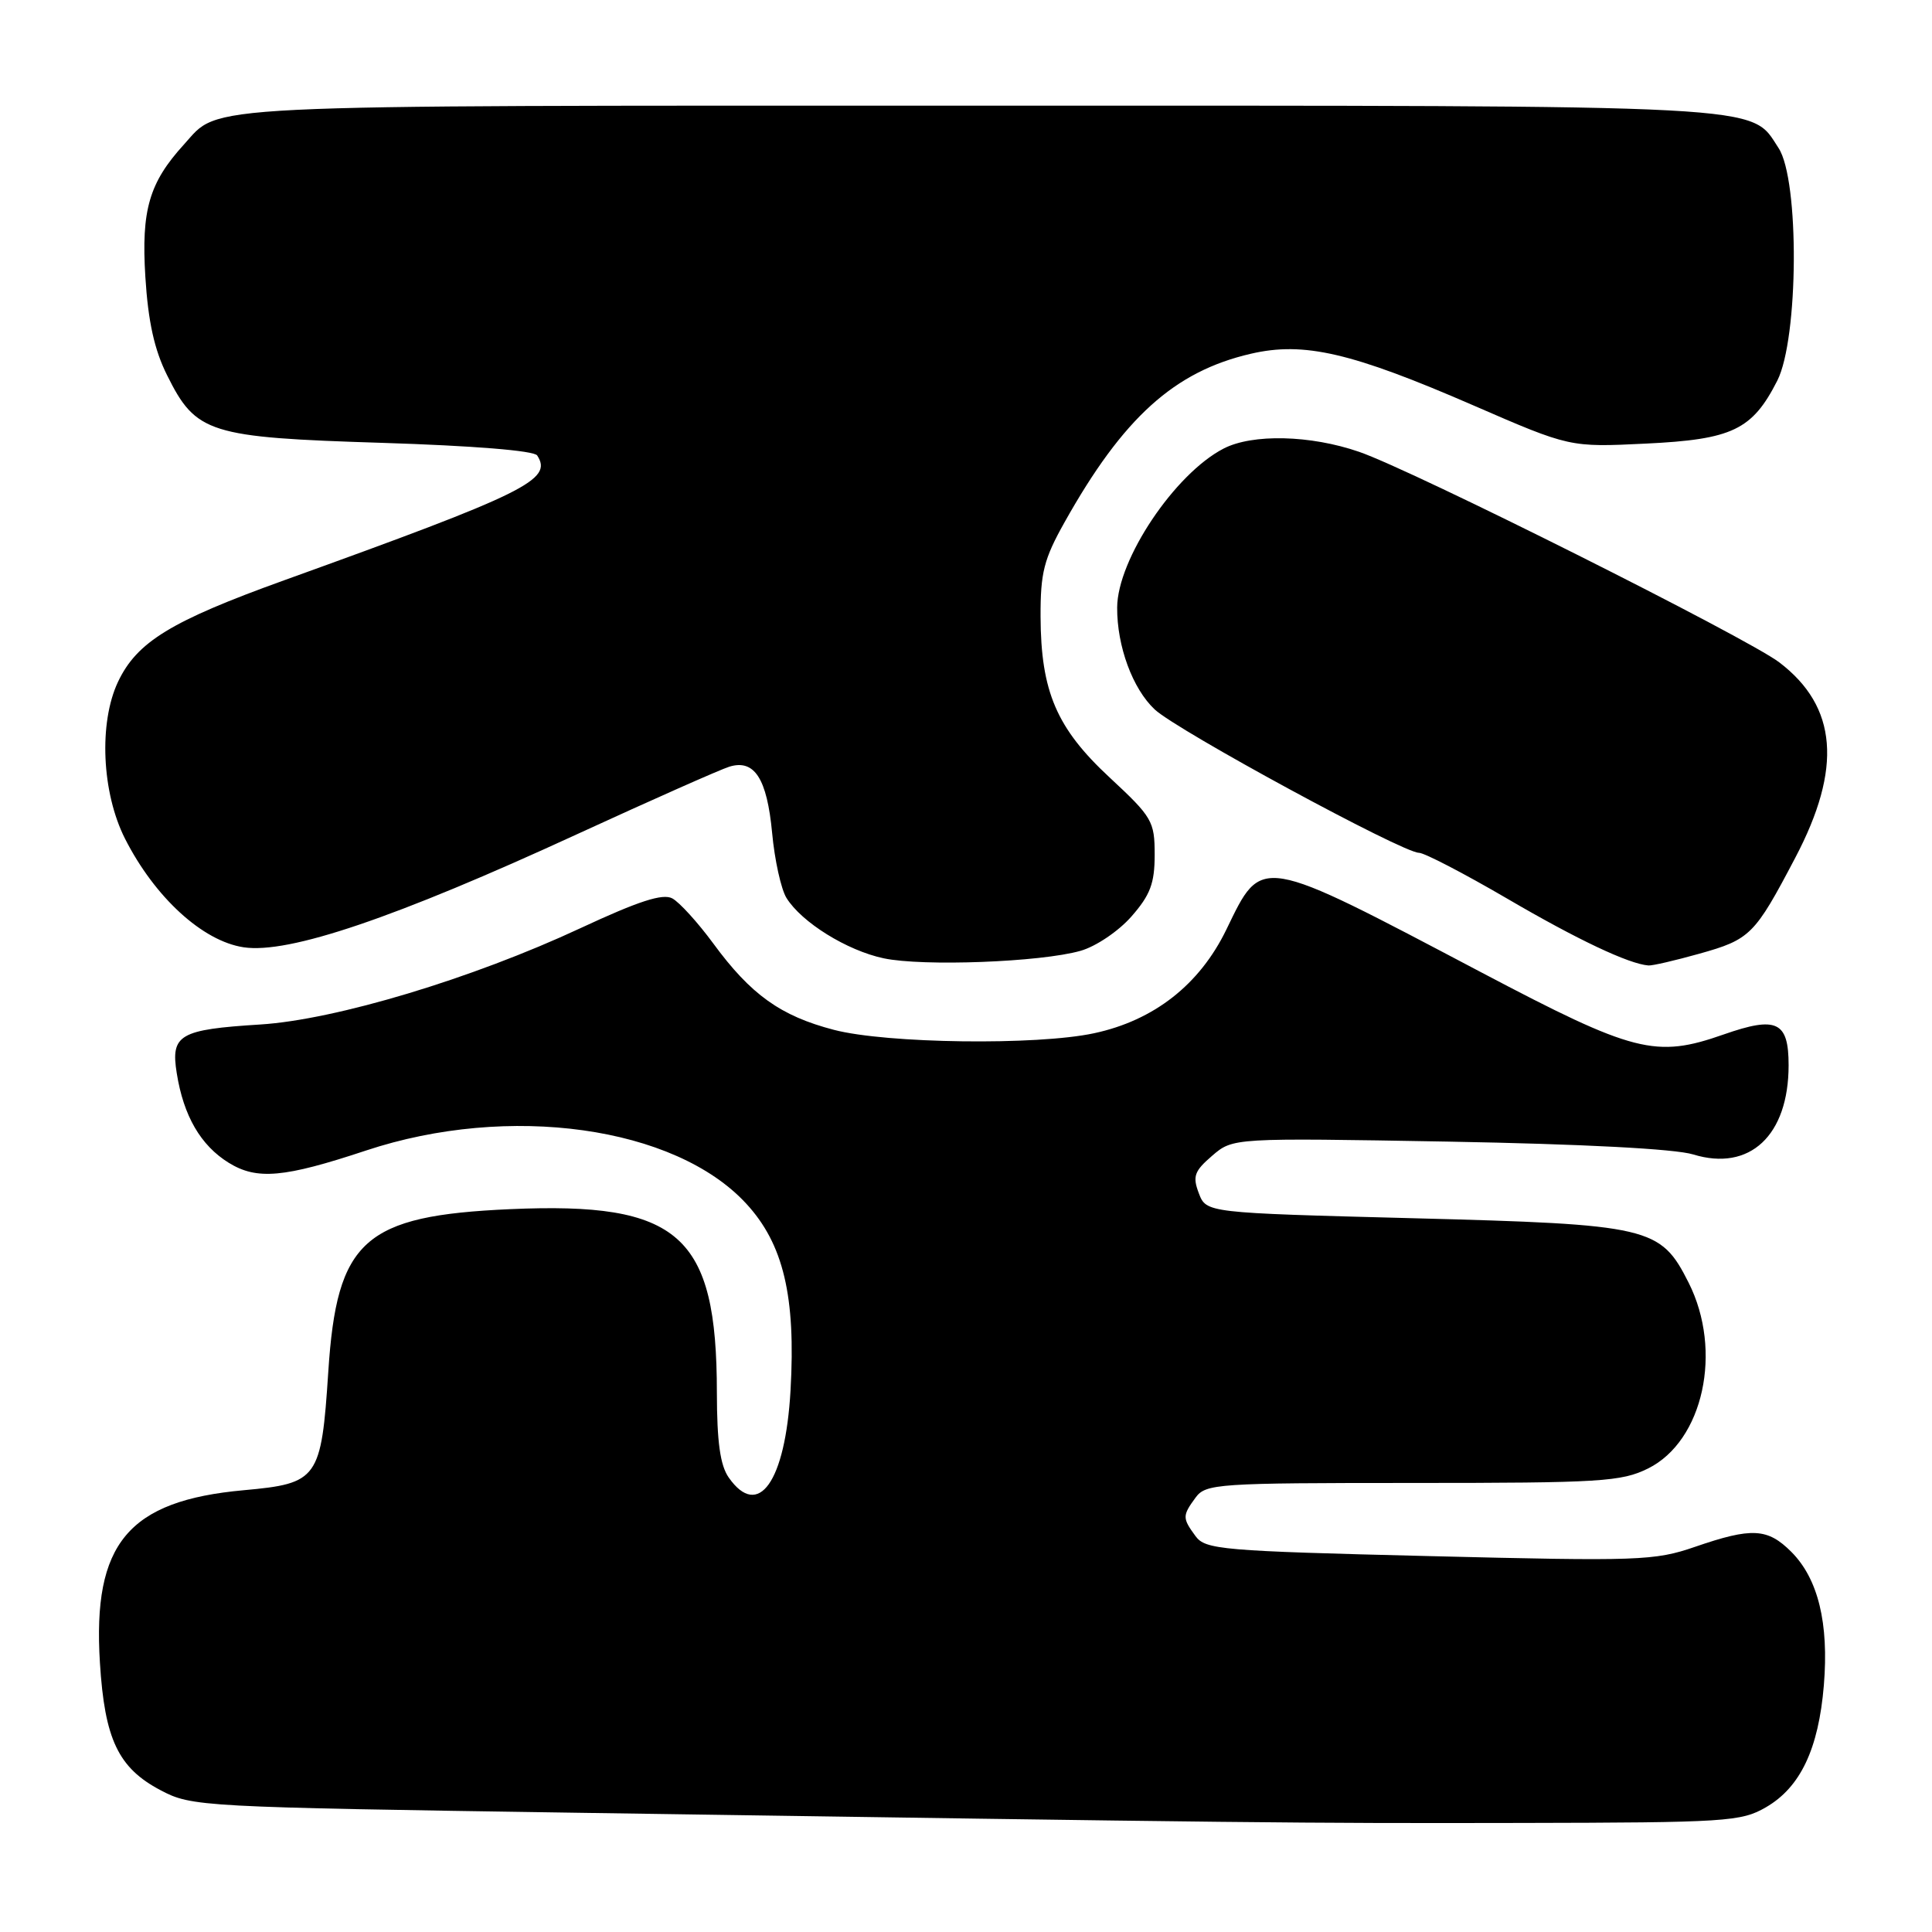 <?xml version="1.0" encoding="UTF-8" standalone="no"?>
<!DOCTYPE svg PUBLIC "-//W3C//DTD SVG 1.1//EN" "http://www.w3.org/Graphics/SVG/1.1/DTD/svg11.dtd" >
<svg xmlns="http://www.w3.org/2000/svg" xmlns:xlink="http://www.w3.org/1999/xlink" version="1.1" viewBox="0 0 256 256">
 <g >
 <path fill="currentColor"
d=" M 234.00 239.47 C 238.56 236.83 240.97 231.74 241.67 223.31 C 242.35 215.07 240.91 209.19 237.36 205.63 C 234.21 202.48 232.13 202.37 224.61 204.96 C 219.24 206.81 217.19 206.88 189.36 206.19 C 161.82 205.52 159.72 205.33 158.41 203.54 C 156.66 201.15 156.66 200.84 158.42 198.44 C 159.77 196.60 161.27 196.50 187.17 196.50 C 212.13 196.50 214.84 196.33 218.38 194.58 C 225.70 190.94 228.31 179.00 223.75 169.96 C 220.02 162.56 218.66 162.24 187.17 161.42 C 159.84 160.71 159.84 160.71 158.85 158.11 C 158.00 155.87 158.25 155.18 160.62 153.14 C 163.38 150.77 163.38 150.77 191.94 151.27 C 209.68 151.59 221.96 152.23 224.36 152.97 C 231.85 155.27 237.00 150.46 237.00 141.15 C 237.00 135.35 235.43 134.61 228.40 137.07 C 219.37 140.24 216.53 139.51 196.33 128.87 C 166.61 113.21 167.28 113.32 162.50 123.17 C 158.96 130.47 152.91 135.21 144.97 136.91 C 137.39 138.54 117.48 138.28 110.50 136.46 C 103.43 134.62 99.49 131.80 94.51 125.01 C 92.47 122.24 90.03 119.55 89.08 119.04 C 87.81 118.36 84.62 119.40 76.93 122.98 C 62.56 129.68 44.48 135.12 34.50 135.75 C 23.77 136.42 22.60 137.10 23.42 142.20 C 24.32 147.87 26.59 151.77 30.30 154.07 C 34.04 156.38 37.62 156.06 48.50 152.45 C 67.43 146.17 89.44 149.24 98.88 159.49 C 103.81 164.83 105.46 171.78 104.75 184.23 C 104.06 196.36 100.49 201.39 96.56 195.78 C 95.43 194.17 95.00 191.07 94.99 184.53 C 94.98 163.61 90.04 159.23 67.59 160.22 C 48.23 161.08 44.63 164.30 43.50 181.76 C 42.57 195.98 42.15 196.57 32.31 197.46 C 16.98 198.85 12.25 204.52 13.24 220.32 C 13.87 230.47 15.67 234.26 21.27 237.21 C 25.42 239.40 26.42 239.45 76.47 240.20 C 166.24 241.54 172.00 241.61 201.50 241.55 C 228.76 241.50 230.71 241.38 234.00 239.47 Z  M 143.17 125.99 C 145.20 125.42 148.21 123.39 149.92 121.44 C 152.42 118.59 153.00 117.05 153.00 113.25 C 153.00 108.82 152.68 108.27 147.04 103.03 C 140.00 96.50 137.92 91.64 137.88 81.70 C 137.86 75.89 138.32 74.08 141.06 69.20 C 148.82 55.34 155.61 49.21 165.76 46.87 C 172.79 45.24 179.11 46.71 195.26 53.73 C 208.01 59.27 208.01 59.27 218.07 58.78 C 229.54 58.23 232.18 56.97 235.50 50.44 C 238.33 44.86 238.45 23.86 235.67 19.62 C 231.85 13.79 235.77 14.00 129.48 14.00 C 24.32 14.00 29.28 13.76 24.37 19.15 C 19.76 24.21 18.71 27.84 19.26 36.69 C 19.63 42.61 20.45 46.34 22.14 49.72 C 25.97 57.43 27.66 57.96 50.64 58.68 C 62.66 59.06 70.77 59.71 71.18 60.35 C 73.28 63.58 69.80 65.30 37.68 76.88 C 22.64 82.30 18.15 85.05 15.64 90.34 C 13.07 95.77 13.48 105.03 16.56 111.12 C 20.50 118.89 26.84 124.70 32.28 125.52 C 38.26 126.42 52.32 121.65 76.50 110.52 C 86.40 105.97 95.47 101.95 96.64 101.59 C 99.97 100.57 101.63 103.15 102.31 110.36 C 102.64 113.95 103.50 117.83 104.21 118.98 C 106.22 122.22 112.23 125.95 117.09 126.98 C 122.27 128.08 137.91 127.49 143.17 125.99 Z  M 225.14 126.38 C 231.93 124.48 232.50 123.90 237.88 113.66 C 244.13 101.78 243.47 93.64 235.77 87.77 C 231.49 84.51 187.25 62.33 180.09 59.87 C 173.64 57.64 165.95 57.46 162.13 59.44 C 155.66 62.78 148.06 74.13 148.03 80.50 C 148.00 85.63 150.08 91.27 153.01 94.01 C 156.01 96.81 185.85 113.00 188.02 113.00 C 188.73 113.00 193.98 115.73 199.69 119.06 C 209.01 124.51 215.82 127.73 218.43 127.93 C 218.95 127.97 221.96 127.27 225.14 126.38 Z "/>
</g>
</svg>